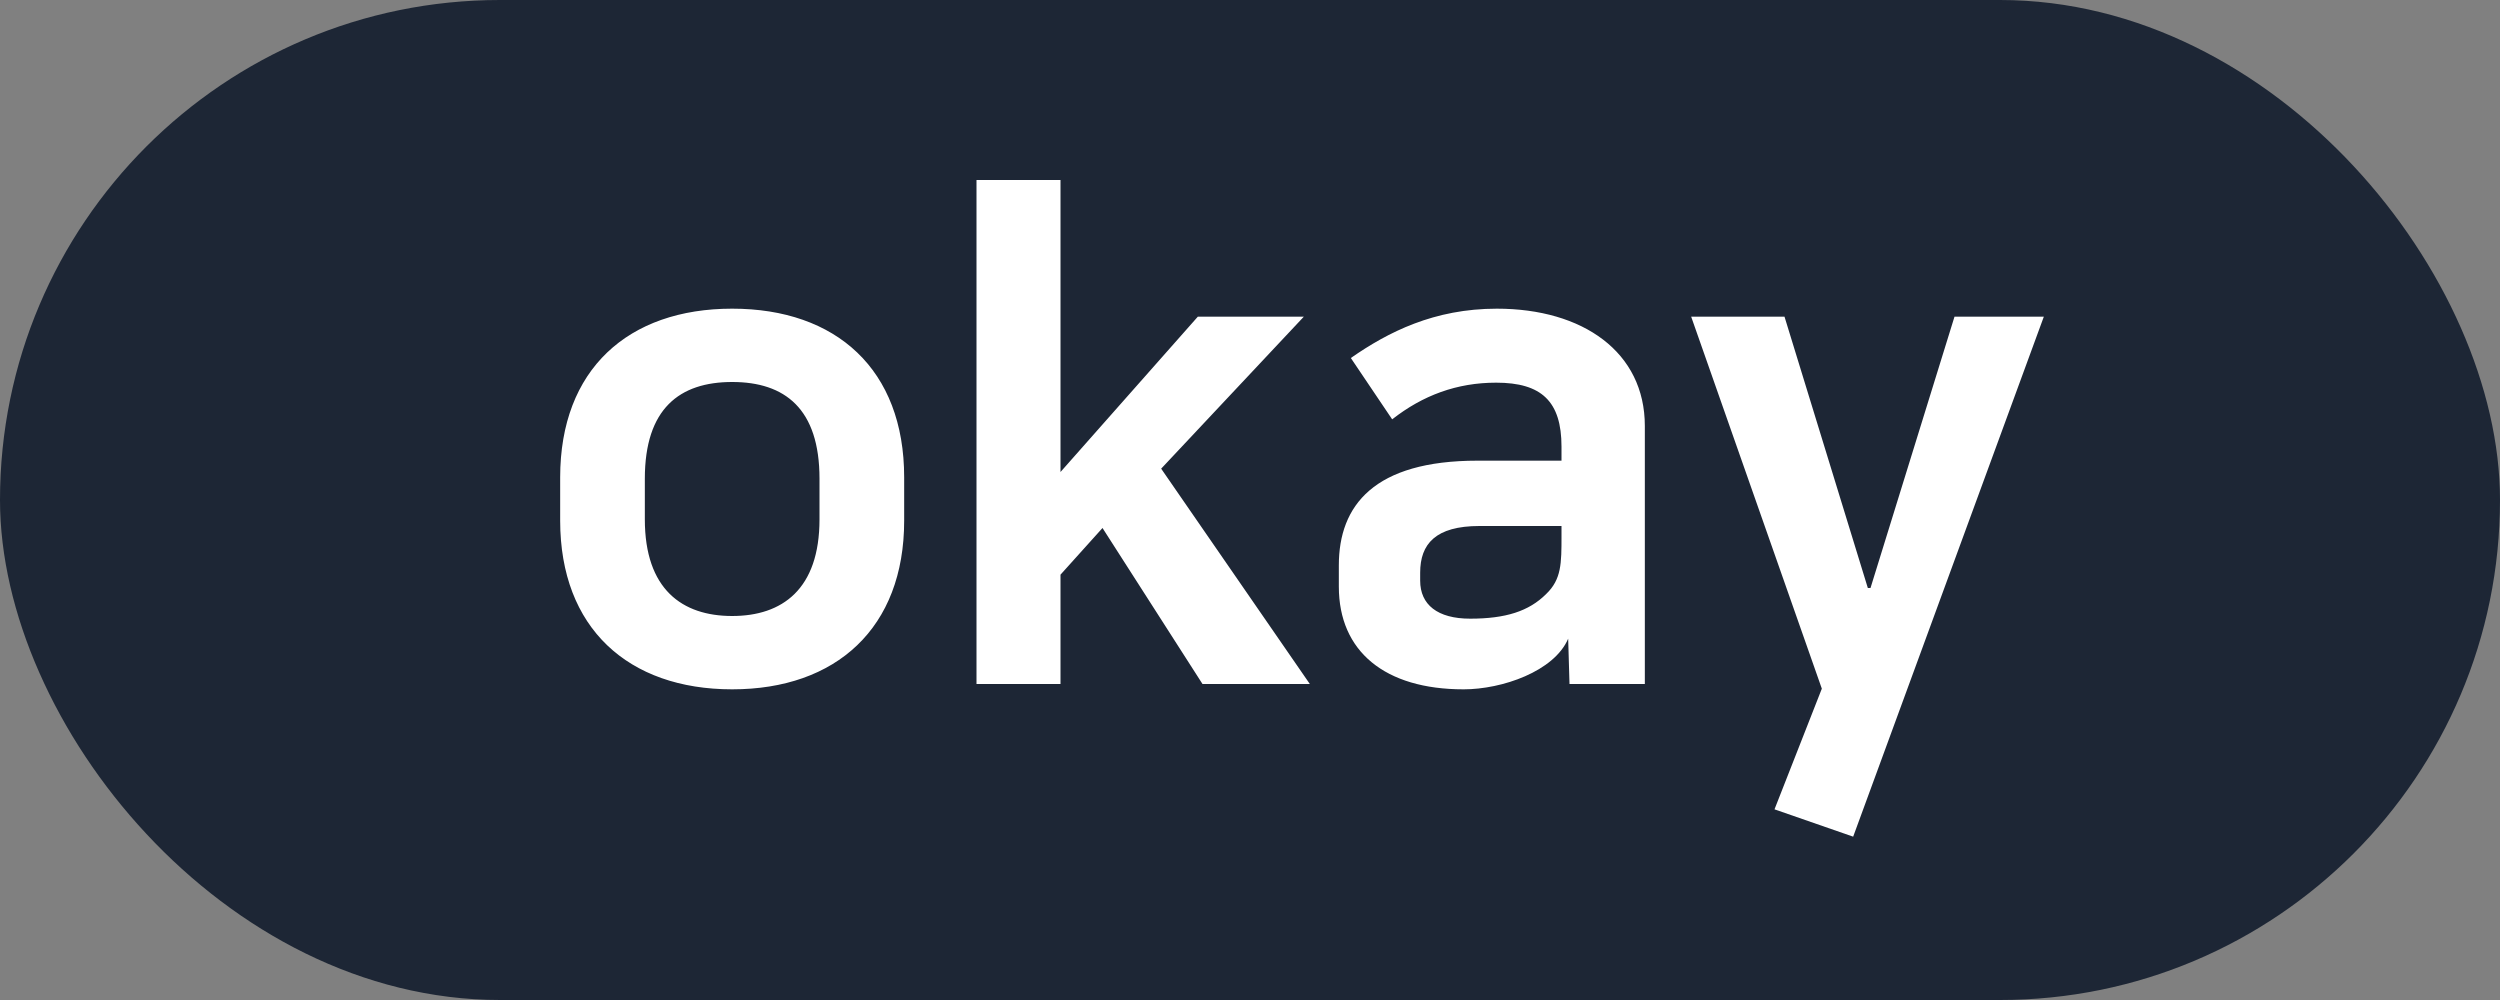 <svg xmlns="http://www.w3.org/2000/svg" width="30" height="12" viewBox="0 0 30 12">
    <rect x="0" y="0" width="30" height="12" fill="#808080" stroke="none"/>
    <g fill="none" fill-rule="evenodd">
        <rect width="30" height="12" fill="#1D2635" rx="6"/>
        <path fill="#FFF" d="M8.786 7.392c.6 0 1.048-.32 1.048-1.16v-.488c0-.84-.416-1.16-1.048-1.16-.632 0-1.048.32-1.048 1.16v.488c0 .84.448 1.16 1.048 1.16zm0 .88c-1.248 0-2.064-.736-2.064-2.024v-.52c0-1.296.816-2.024 2.064-2.024 1.248 0 2.064.728 2.064 2.024v.52c0 1.288-.816 2.024-2.064 2.024zm6.86-4.472l-1.712 1.824 1.784 2.584H14.43l-1.2-1.872-.504.56v1.312h-1.008V2.16h1.008v3.504L14.374 3.8h1.272zm1.916 4.472c-.944 0-1.496-.456-1.496-1.232v-.256c0-.72.424-1.256 1.664-1.256h1.008V5.36c0-.544-.24-.768-.784-.768-.472 0-.88.152-1.248.44l-.496-.736c.448-.312 1-.592 1.752-.592 1.032 0 1.776.52 1.776 1.408v3.096h-.904l-.016-.544c-.168.392-.792.608-1.256.608zm1.176-1.84v-.12h-.984c-.528 0-.712.216-.712.56v.096c0 .288.208.456.6.456.424 0 .704-.088.912-.296.184-.176.184-.368.184-.696zM20.294 3.8h1.12l1 3.256h.032L23.454 3.8h1.072l-2.288 6.24-.944-.328.568-1.448L20.294 3.8z"/>
    </g>
</svg>
